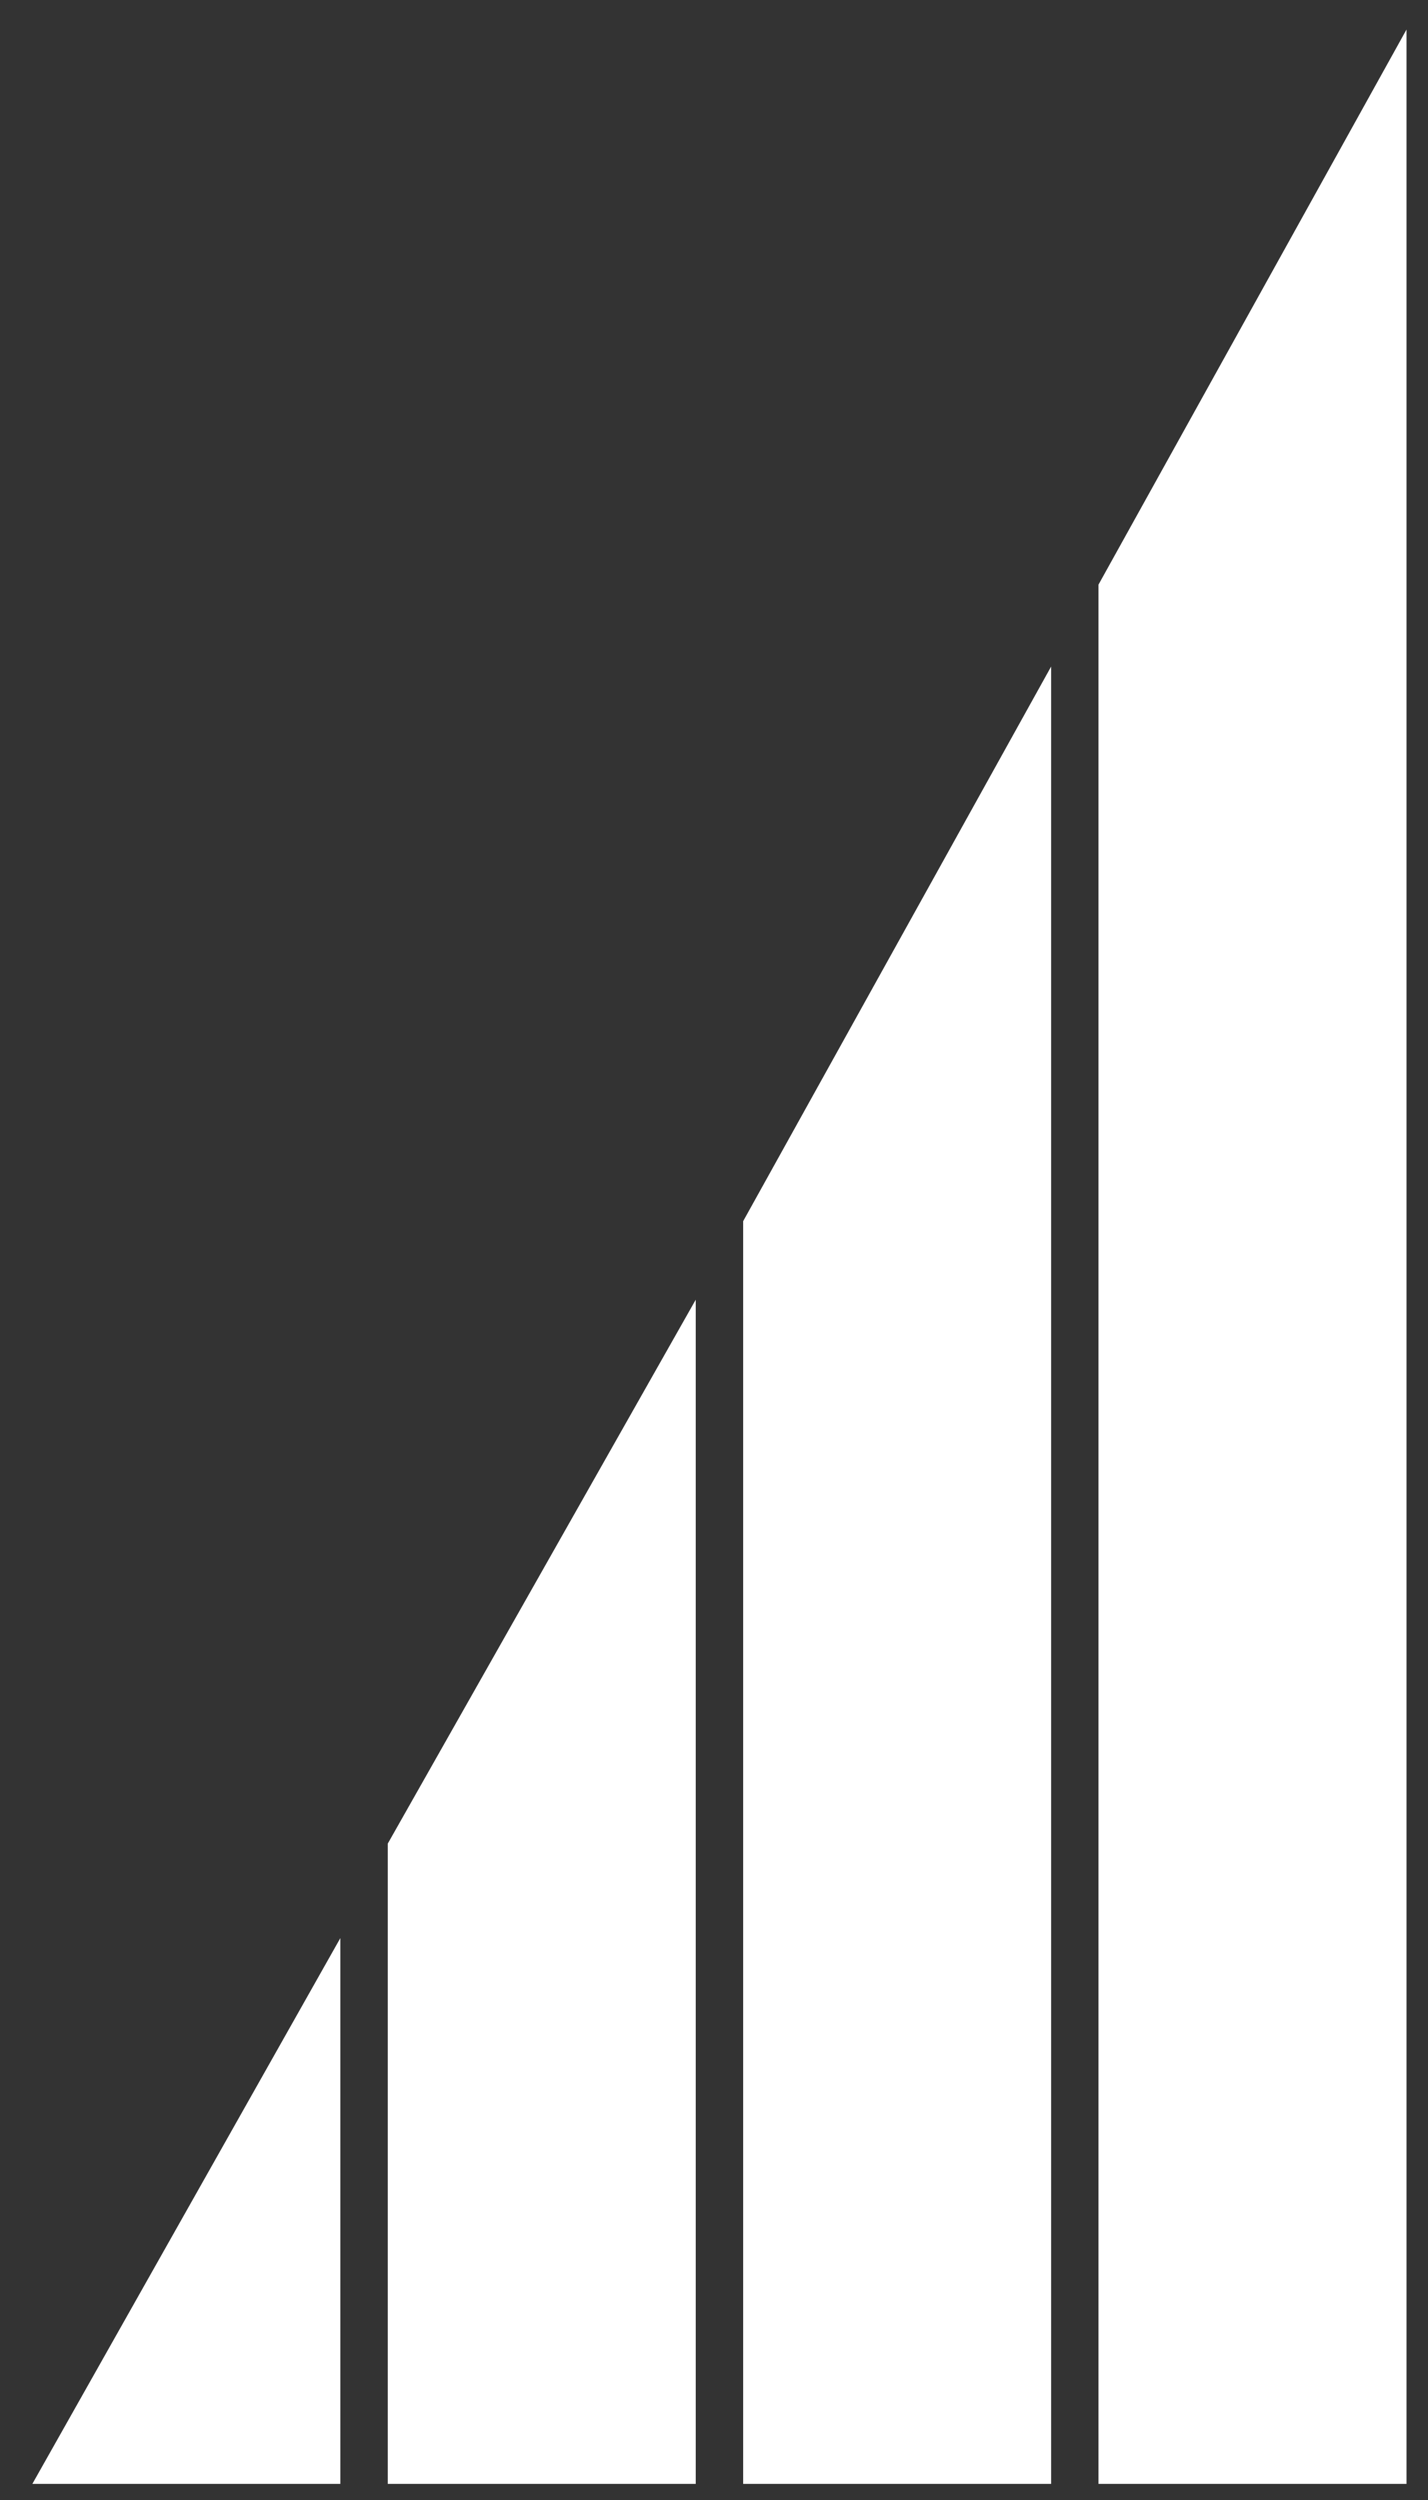 <?xml version="1.0" encoding="UTF-8"?>
<svg width="24px" height="42px" viewBox="0 0 24 42" version="1.1" xmlns="http://www.w3.org/2000/svg" xmlns:xlink="http://www.w3.org/1999/xlink">
    <rect x="0" y="0" width="24" height="42" fill="#333333" stroke="none"/>
    <!-- Generator: Sketch 42 (36781) - http://www.bohemiancoding.com/sketch -->
    <title>logo/flat/knockout copy</title>
    <desc>Created with Sketch.</desc>
    <defs></defs>
    <g id="Symbols" stroke="none" stroke-width="1" fill="none" fill-rule="evenodd">
        <g id="nav/alt-1a" transform="translate(-31, -14)" fill="#FFFFFF">
            <g id="Group-2" transform="translate(31, 14)">
                <g id="icon/flat/knockout">
                    <path d="M5.72,32.56 L5.72,41.729 L0.544,41.729 L5.72,32.56 Z M11.693,21.835 L11.693,41.729 L6.517,41.729 L6.517,30.973 L11.693,21.835 Z M17.666,11.198 L17.666,41.729 L12.49,41.729 L12.49,20.516 L17.666,11.198 Z M23.639,0.496 L23.639,41.729 L18.462,41.729 L18.462,9.822 L23.639,0.496 Z" id="Combined-Shape"></path>
                </g>
            </g>
        </g>
    </g>
</svg>